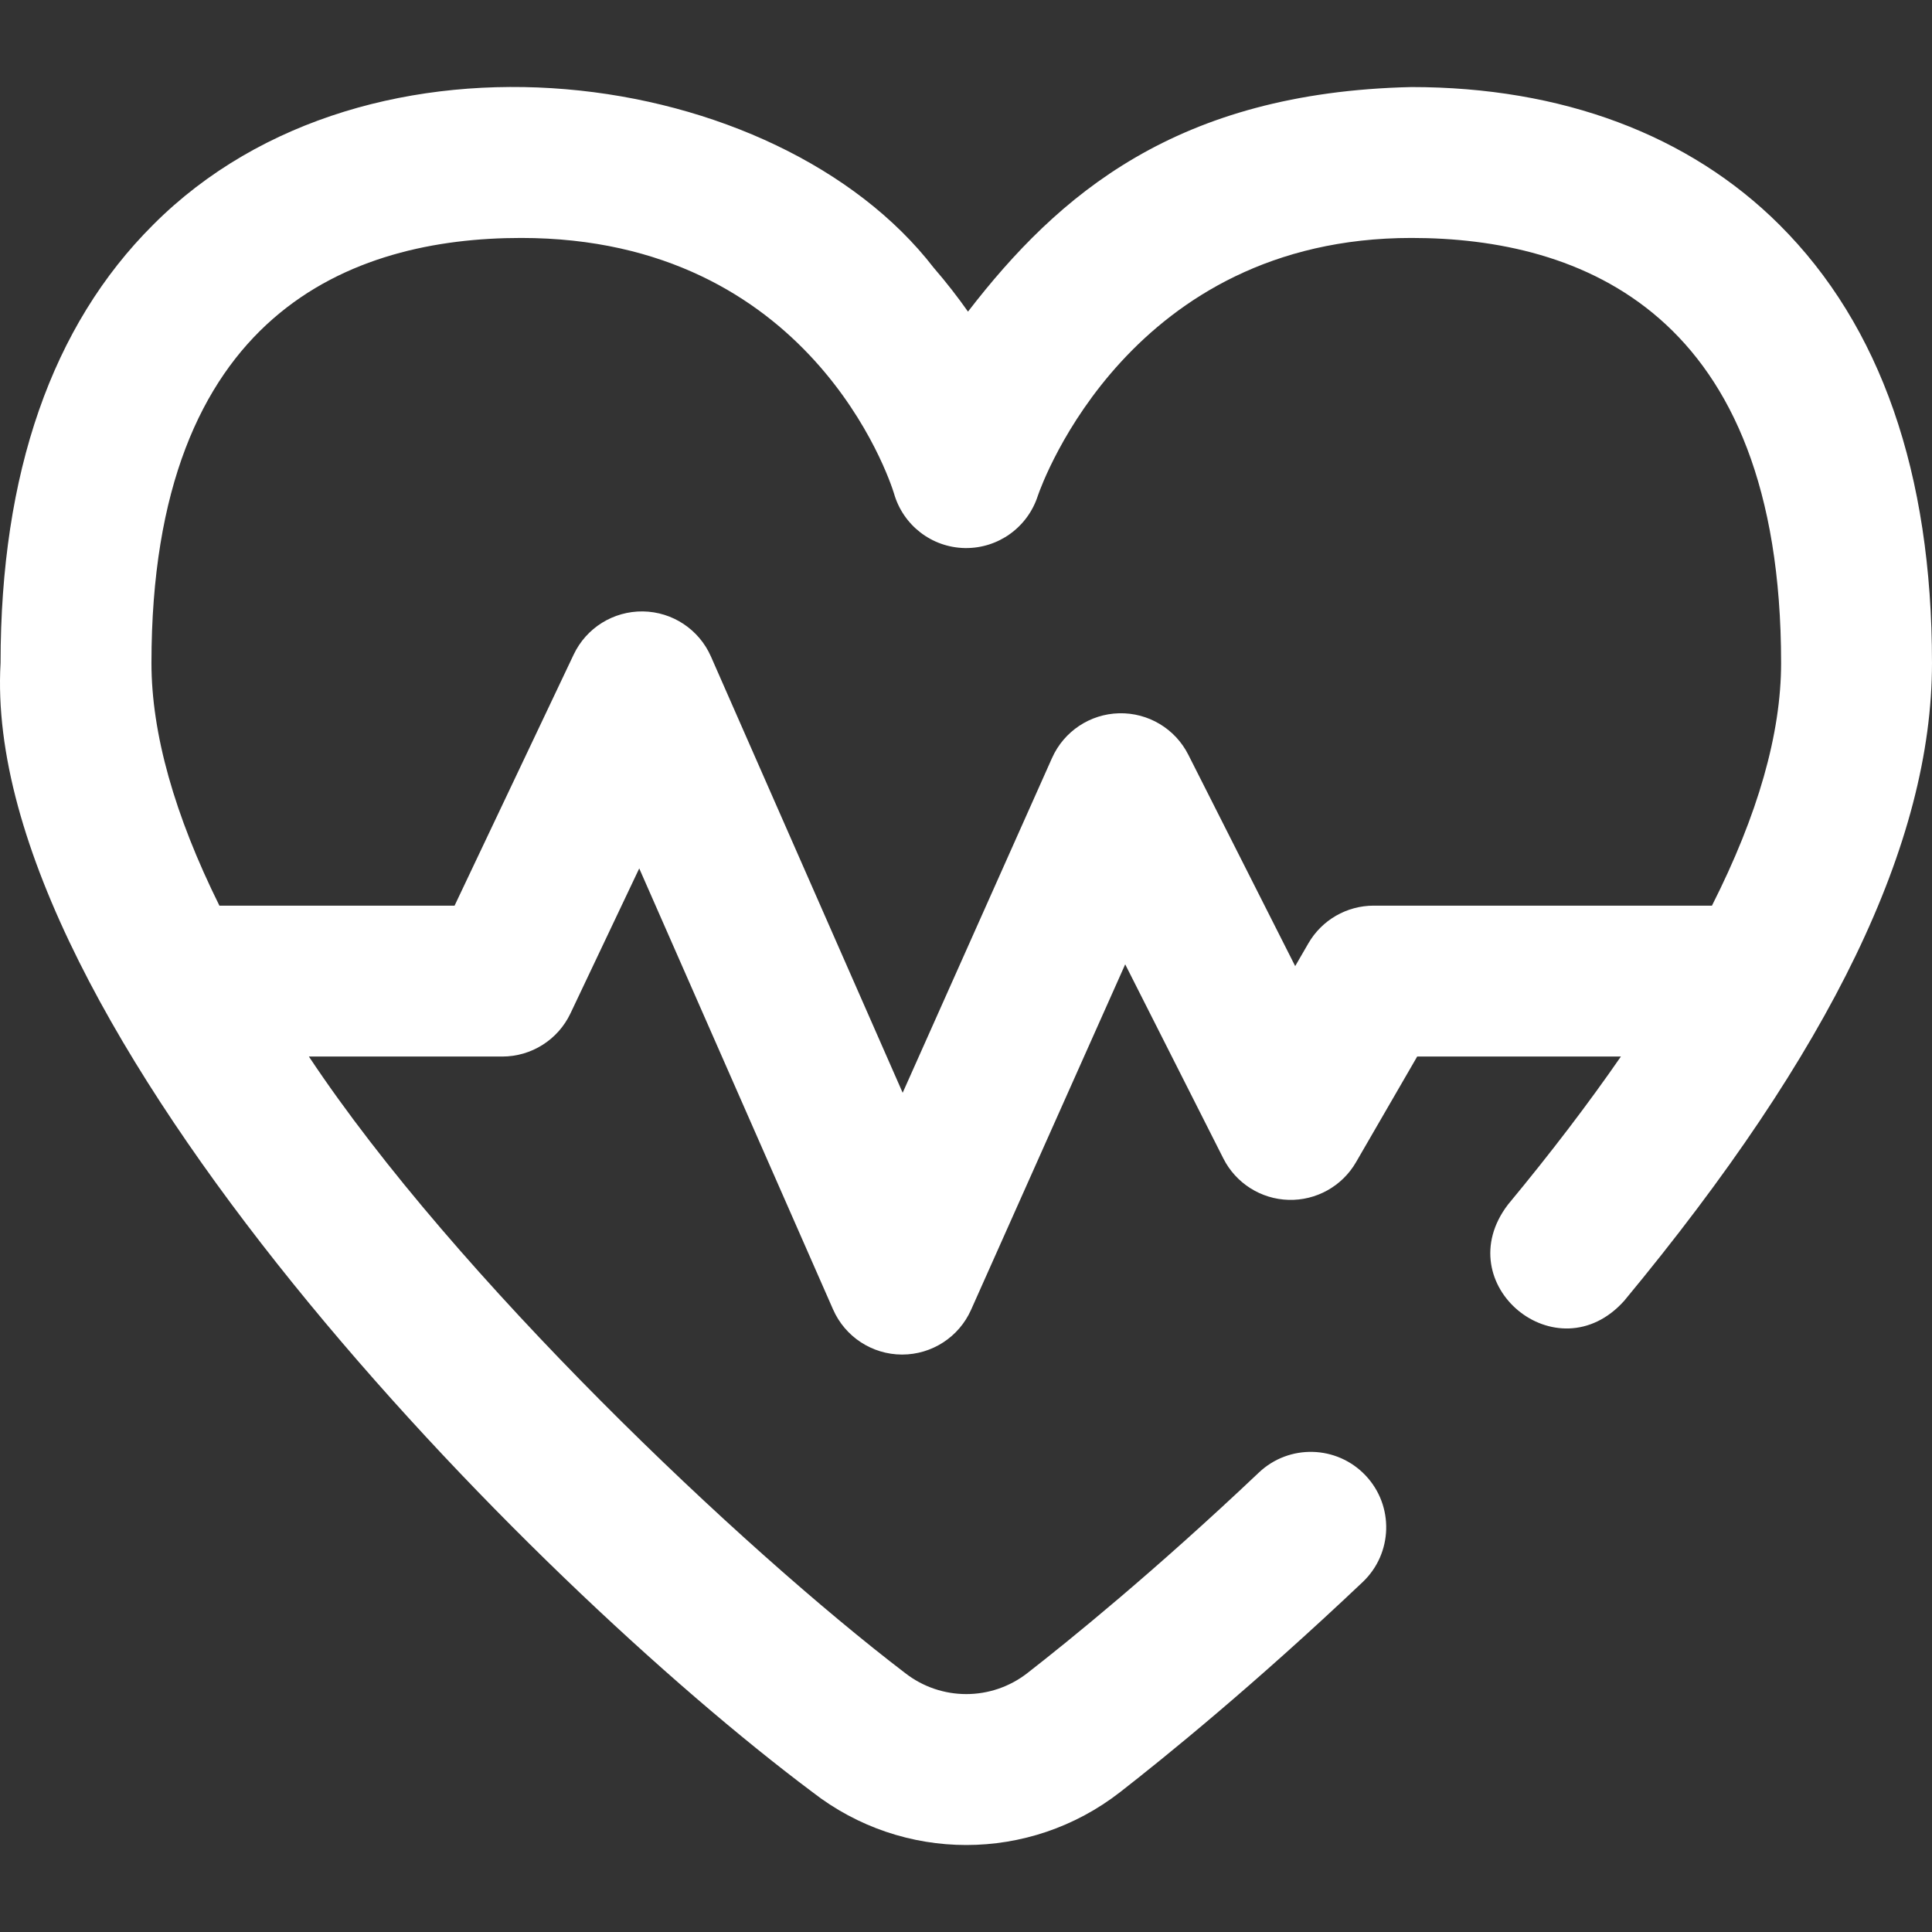 <?xml version="1.0"?>
<svg xmlns="http://www.w3.org/2000/svg" xmlns:xlink="http://www.w3.org/1999/xlink" xmlns:svgjs="http://svgjs.com/svgjs" version="1.1" width="512" height="512" x="0" y="0" viewBox="0 0 512.15 512.15" style="enable-background:new 0 0 512 512" xml:space="preserve" class=""><rect x="0" y="0" width="512.15" height="512.15" fill="#333333" stroke="none"/><g><path xmlns="http://www.w3.org/2000/svg" d="m471.706 59.588c-23.967-23.886-57.702-36.511-97.557-36.511-62.248 1.408-93.61 28.504-117.545 59.528-2.678-3.8-5.696-7.706-9.085-11.62-41.345-53.552-149.657-68.867-206.927-11.396-26.835 26.744-40.442 65.825-40.442 116.155-5.469 95.405 140.235 243.194 215.225 299.328 24.007 18.694 57.542 18.691 81.549 0 11.583-9.018 35.338-28.243 64.3-55.678 8.019-7.596 8.361-20.255.765-28.274s-20.254-8.361-28.274-.765c-27.738 26.276-50.353 44.582-61.365 53.156-9.539 7.428-22.862 7.428-32.401 0-43.234-33.012-119.161-104.871-158.064-163.434h51.265c7.725 0 14.759-4.449 18.07-11.428l18.236-38.443 51.385 116.918c3.184 7.245 10.34 11.931 18.254 11.953h.056c7.891 0 15.047-4.642 18.264-11.851l40.864-91.592 26.023 51.468c3.312 6.55 9.945 10.76 17.282 10.968 7.33.207 14.197-3.62 17.875-9.972l16.223-28.021h54.001c-8.664 12.534-18.643 25.619-29.931 39.237-16.119 21.096 13.065 45.278 30.797 25.525 54.91-66.249 81.602-121.56 81.602-169.095-.001-50.33-13.608-89.411-40.445-116.156zm-107.556 180.488c-7.137 0-13.733 3.803-17.309 9.979l-3.502 6.049-28.341-56.053c-3.482-6.888-10.62-11.151-18.333-10.97-7.716.187-14.635 4.797-17.78 11.845l-39.598 88.754-50.828-115.65c-3.15-7.168-10.193-11.838-18.021-11.951-7.838-.101-15.002 4.353-18.358 11.426l-31.579 66.572h-62.338c-11.902-24.003-18.013-45.657-18.013-64.332 0-93.121 53.293-112.668 98-112.668 76.725 0 97.702 64.061 98.817 67.661 2.398 8.489 10.013 14.392 18.836 14.545 8.823.128 16.64-5.509 19.331-13.911 1.208-3.509 24.579-68.295 99.016-68.295 44.707 0 98 19.547 98 112.668 0 18.728-6.14 40.229-18.333 64.332h-89.667z" fill="#ffffff" data-original="#000000" style="" class=""/></g></svg>

